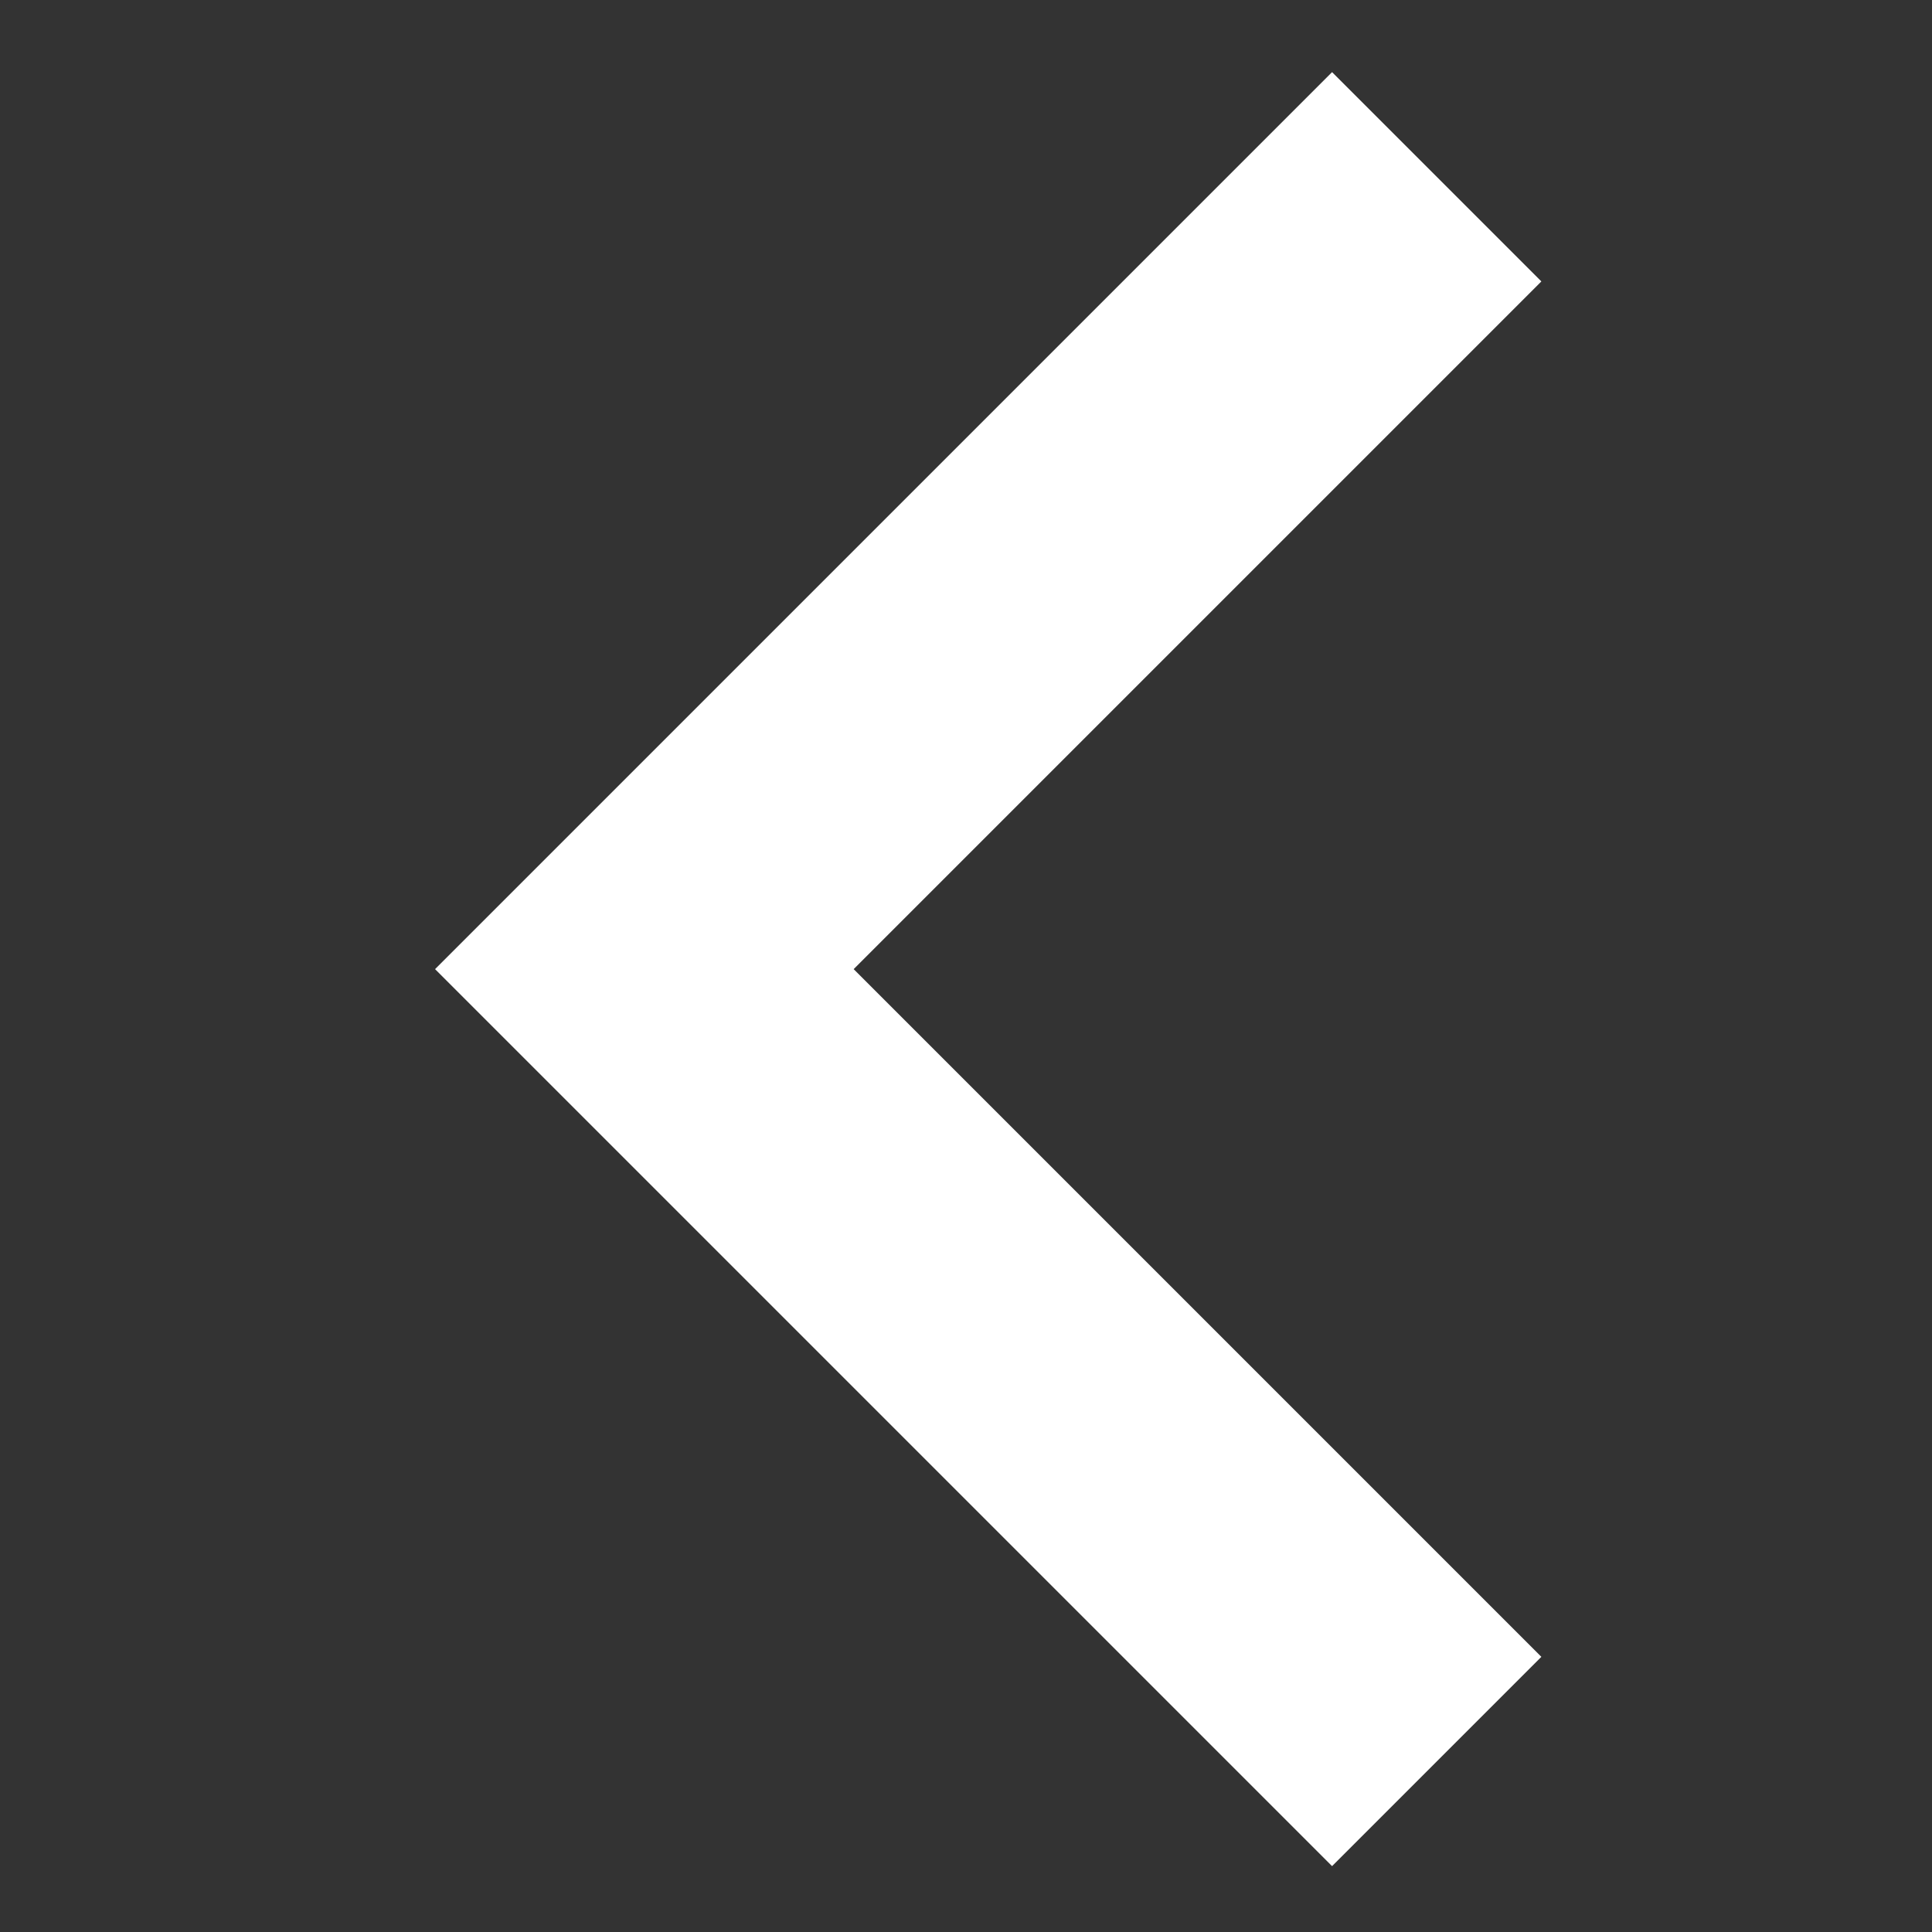 <svg width="21" height="21" viewBox="0 0 21 21" fill="none" xmlns="http://www.w3.org/2000/svg" >
<rect x="0" y="0" width="21" height="21" fill="#333333" stroke="none"/>
<g clip-path="url(#clip0)" transform="rotate(0)">
<path d="M14.479 20.284L16.754 18.009L9.279 10.534L16.754 3.059L14.479 0.784L4.729 10.534L14.479 20.284Z" fill="#fff" />
</g>
<defs>
<clipPath id="clip0">
<rect width="19.5" height="19.5" fill="white" transform="translate(20.492 20.284) rotate(180)"/>
</clipPath>
</defs>
</svg>
